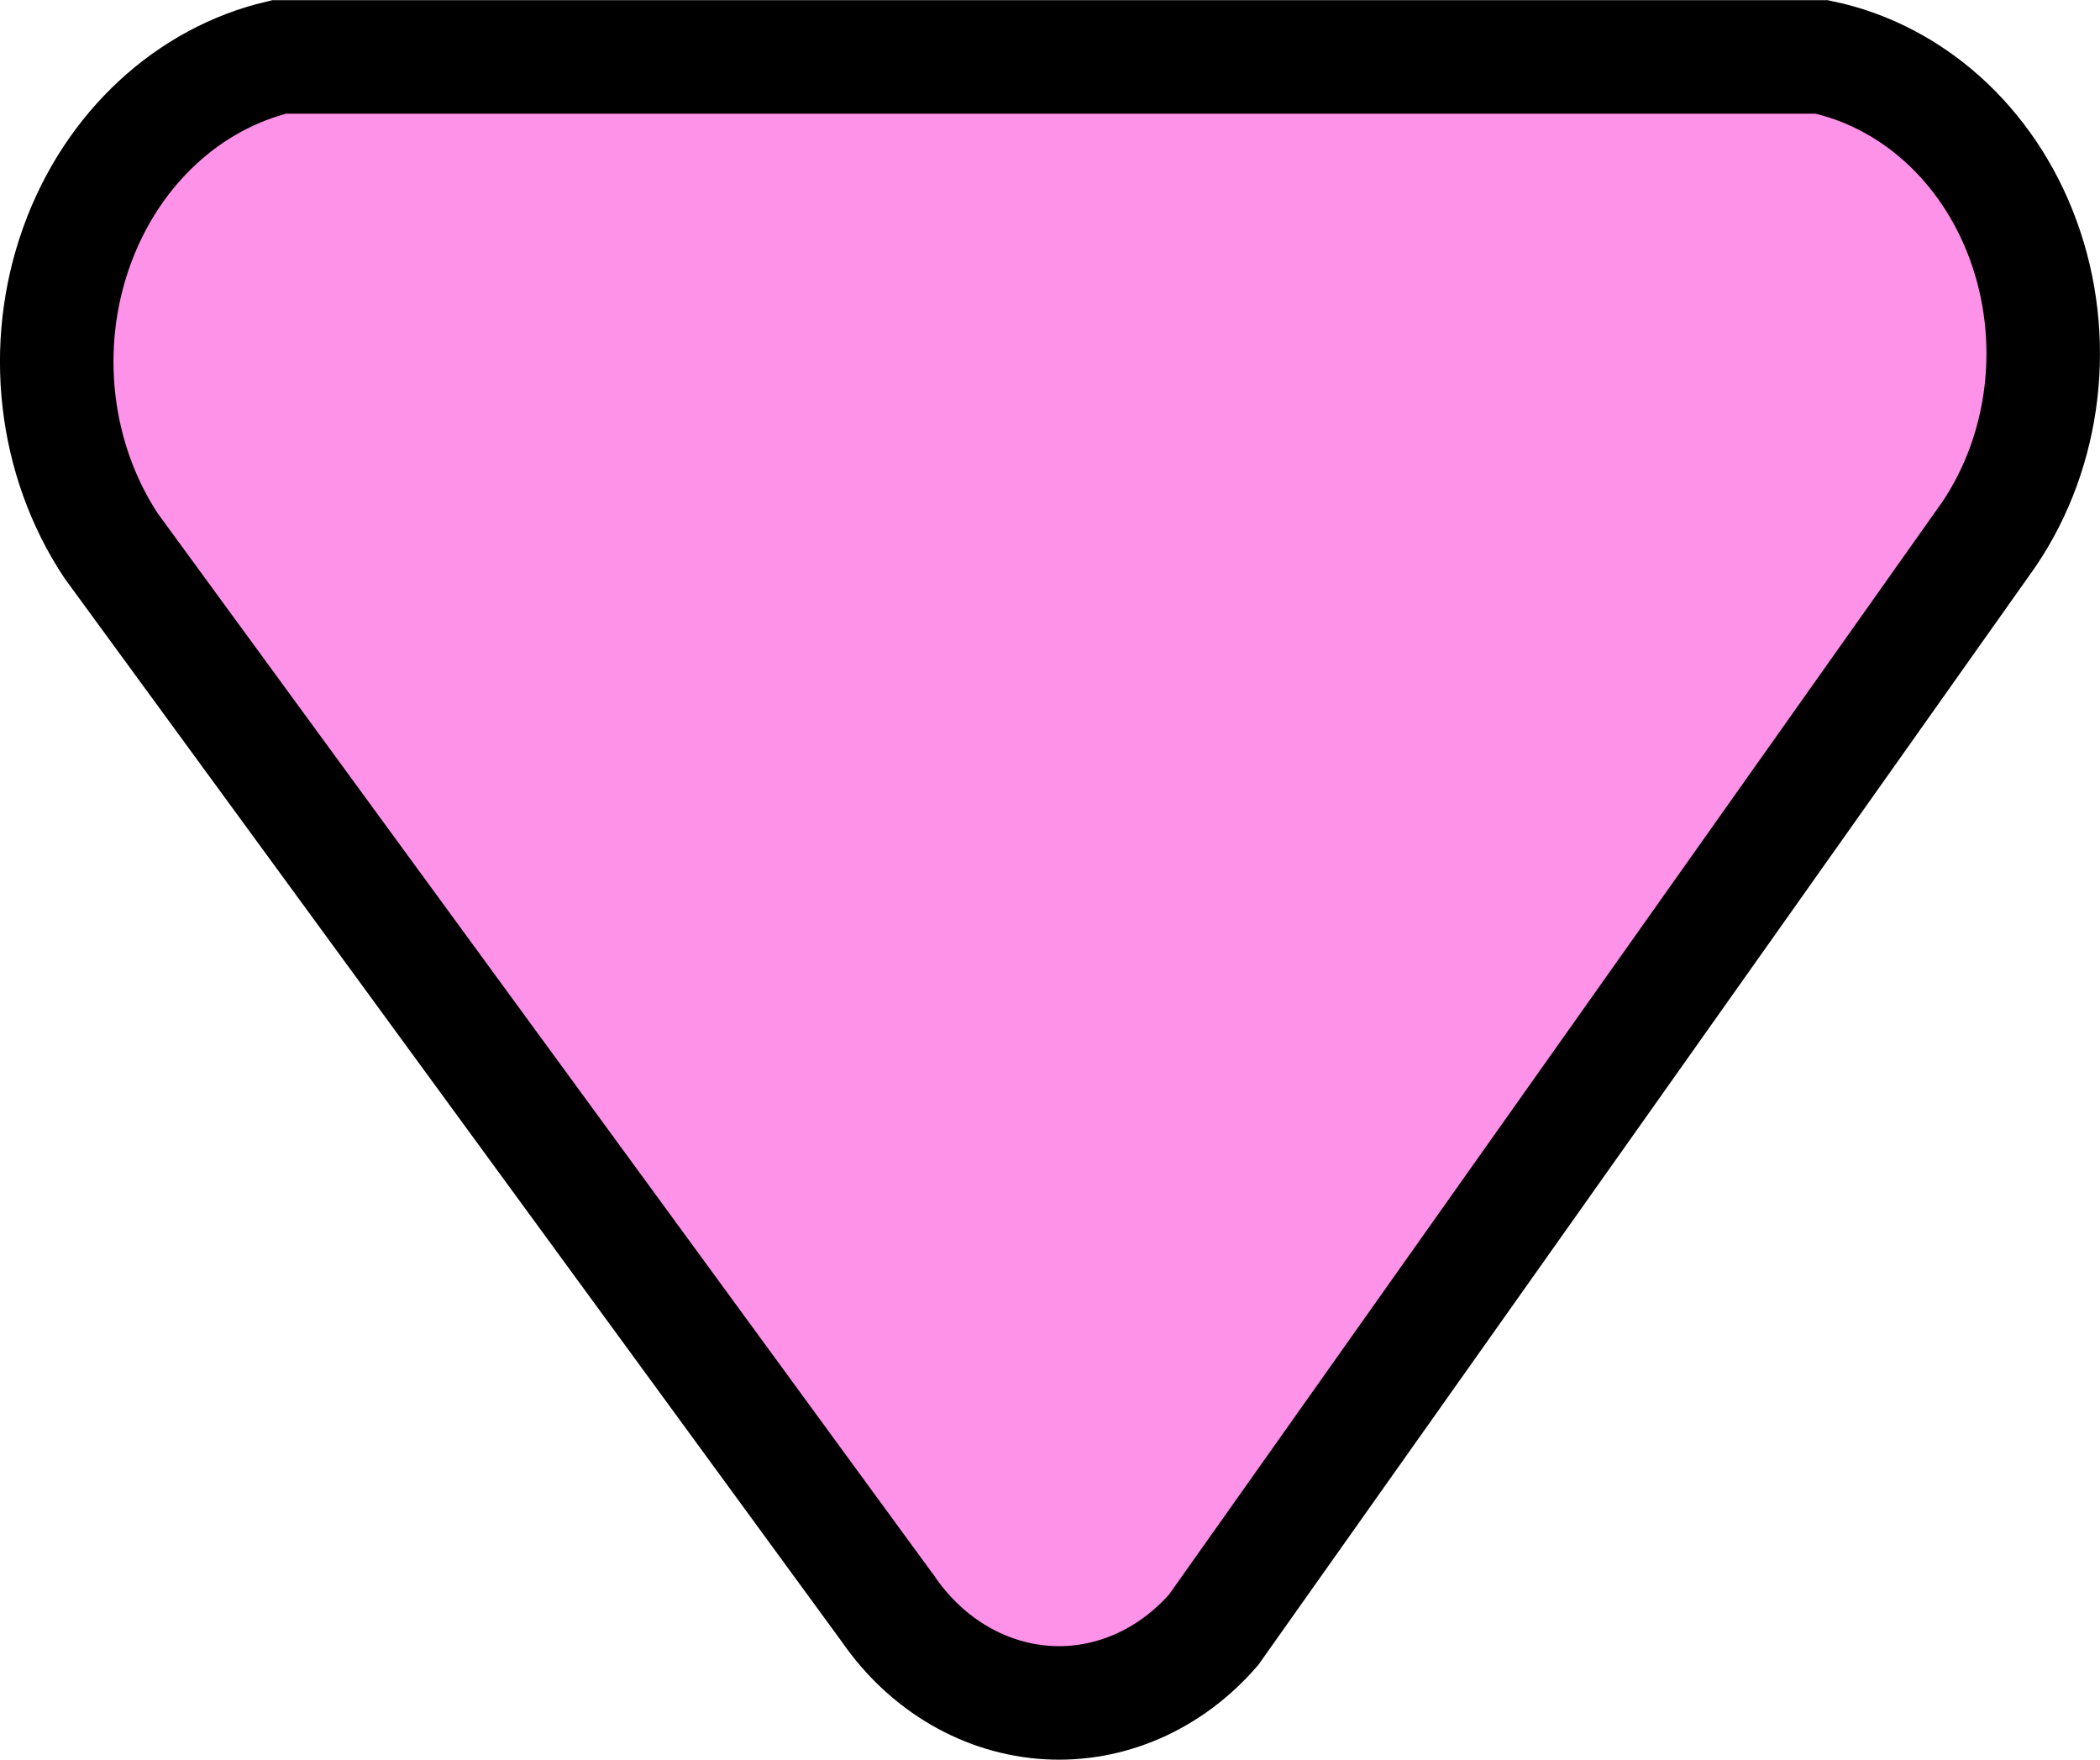 <svg width="37" height="31" viewBox="0 0 37 31" fill="none" xmlns="http://www.w3.org/2000/svg">
<path d="M15.652 28.35L15.645 28.339L15.636 28.328L1.956 9.613C0.951 8.092 0.717 6.1 1.353 4.336C1.977 2.604 3.332 1.378 4.917 1.003L32.096 1.003C33.663 1.332 35.019 2.519 35.644 4.22C36.282 5.956 36.049 7.924 35.044 9.411L21.383 28.712C20.61 29.601 19.544 30.056 18.469 29.995C17.379 29.934 16.342 29.349 15.652 28.35Z" fill="#FE91E8" stroke="black" stroke-width="2"/>
</svg>
